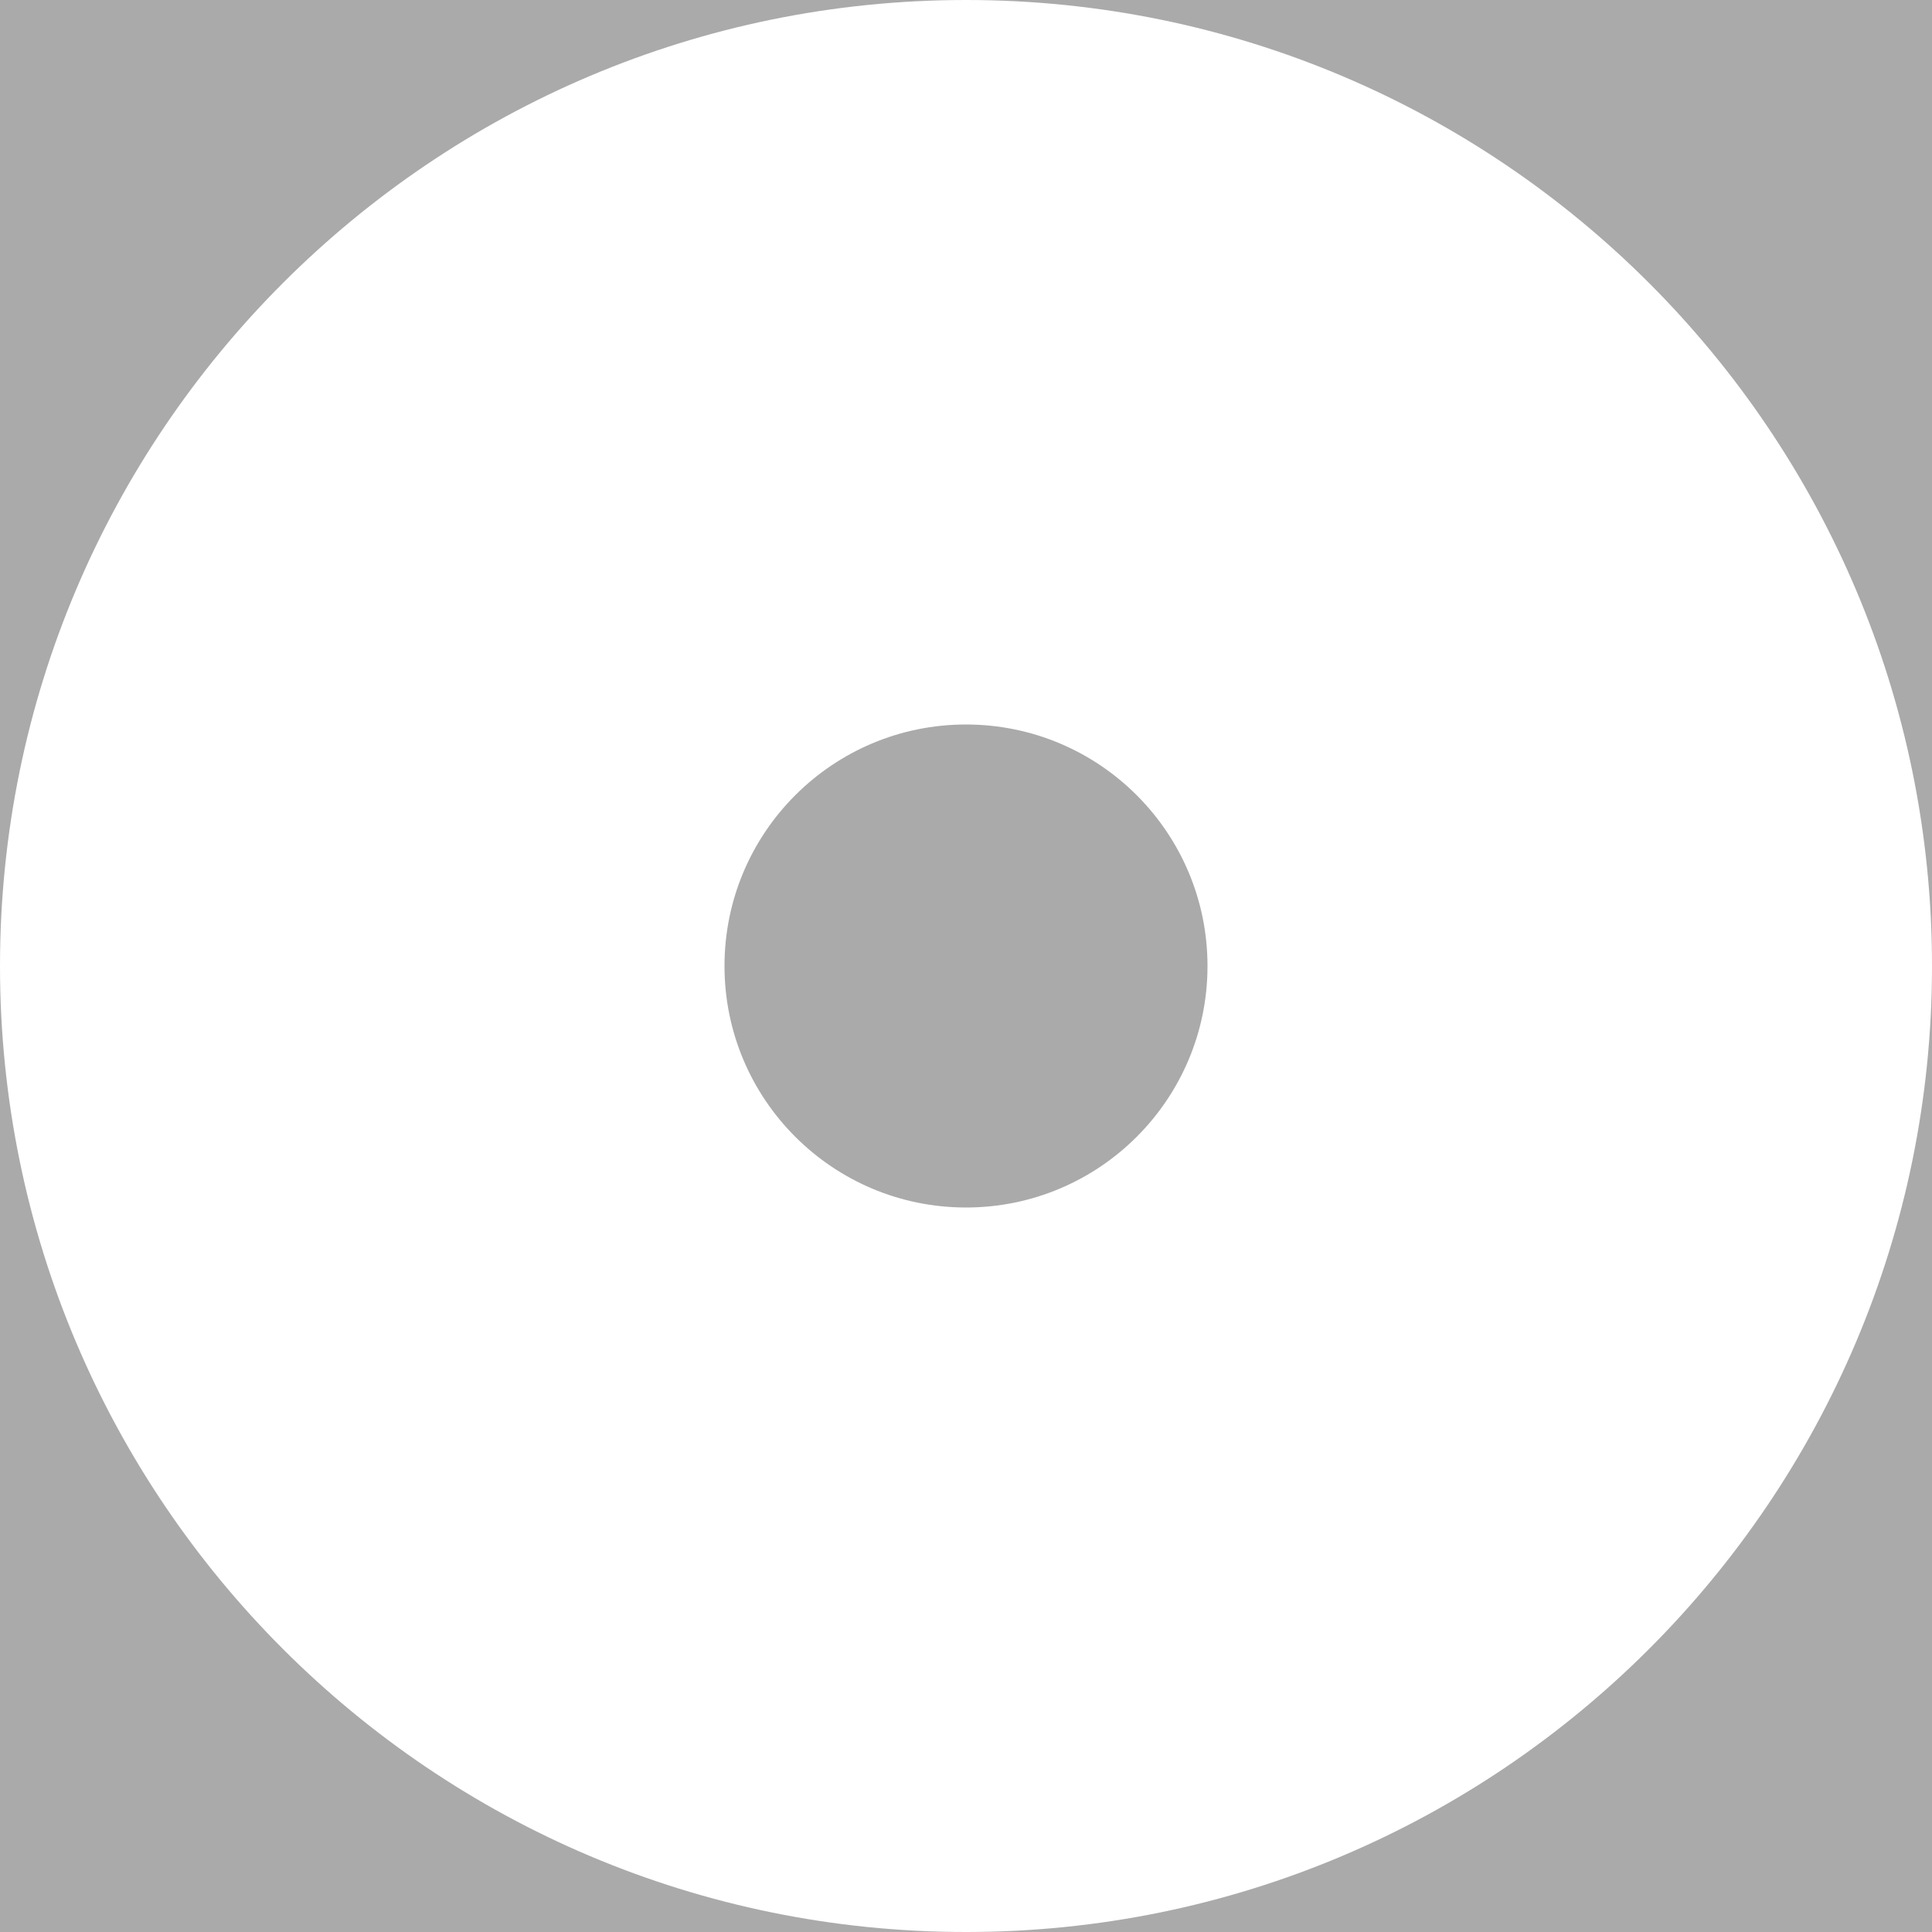 <?xml version="1.0" encoding="utf-8"?>
<!DOCTYPE svg PUBLIC "-//W3C//DTD SVG 1.1//EN" "http://www.w3.org/Graphics/SVG/1.1/DTD/svg11.dtd">
<svg version="1.1" id="layer1" xmlns="http://www.w3.org/2000/svg" xmlns:xlink="http://www.w3.org/1999/xlink" x="0px" y="0px"
	  viewBox="0 0 200 200" enable-background="new 0 0 200 200" xml:space="preserve">
	  <g>
<rect class="color1" fill="#AAAAAA" width="200" height="200"/>
<path class="color0" fill="#FFFFFF" d="M100,0C44.784,0,0,44.782,0,100s44.782,100,100,100c55.216,0,100-44.782,100-100
	S155.218,0,100,0z M100,125c-13.804,0-25-11.195-25-25c0-13.804,11.196-25,25-25c13.805,0,25,11.196,25,25
	C125,113.805,113.805,125,100,125z"/>
	</g>
</svg>
